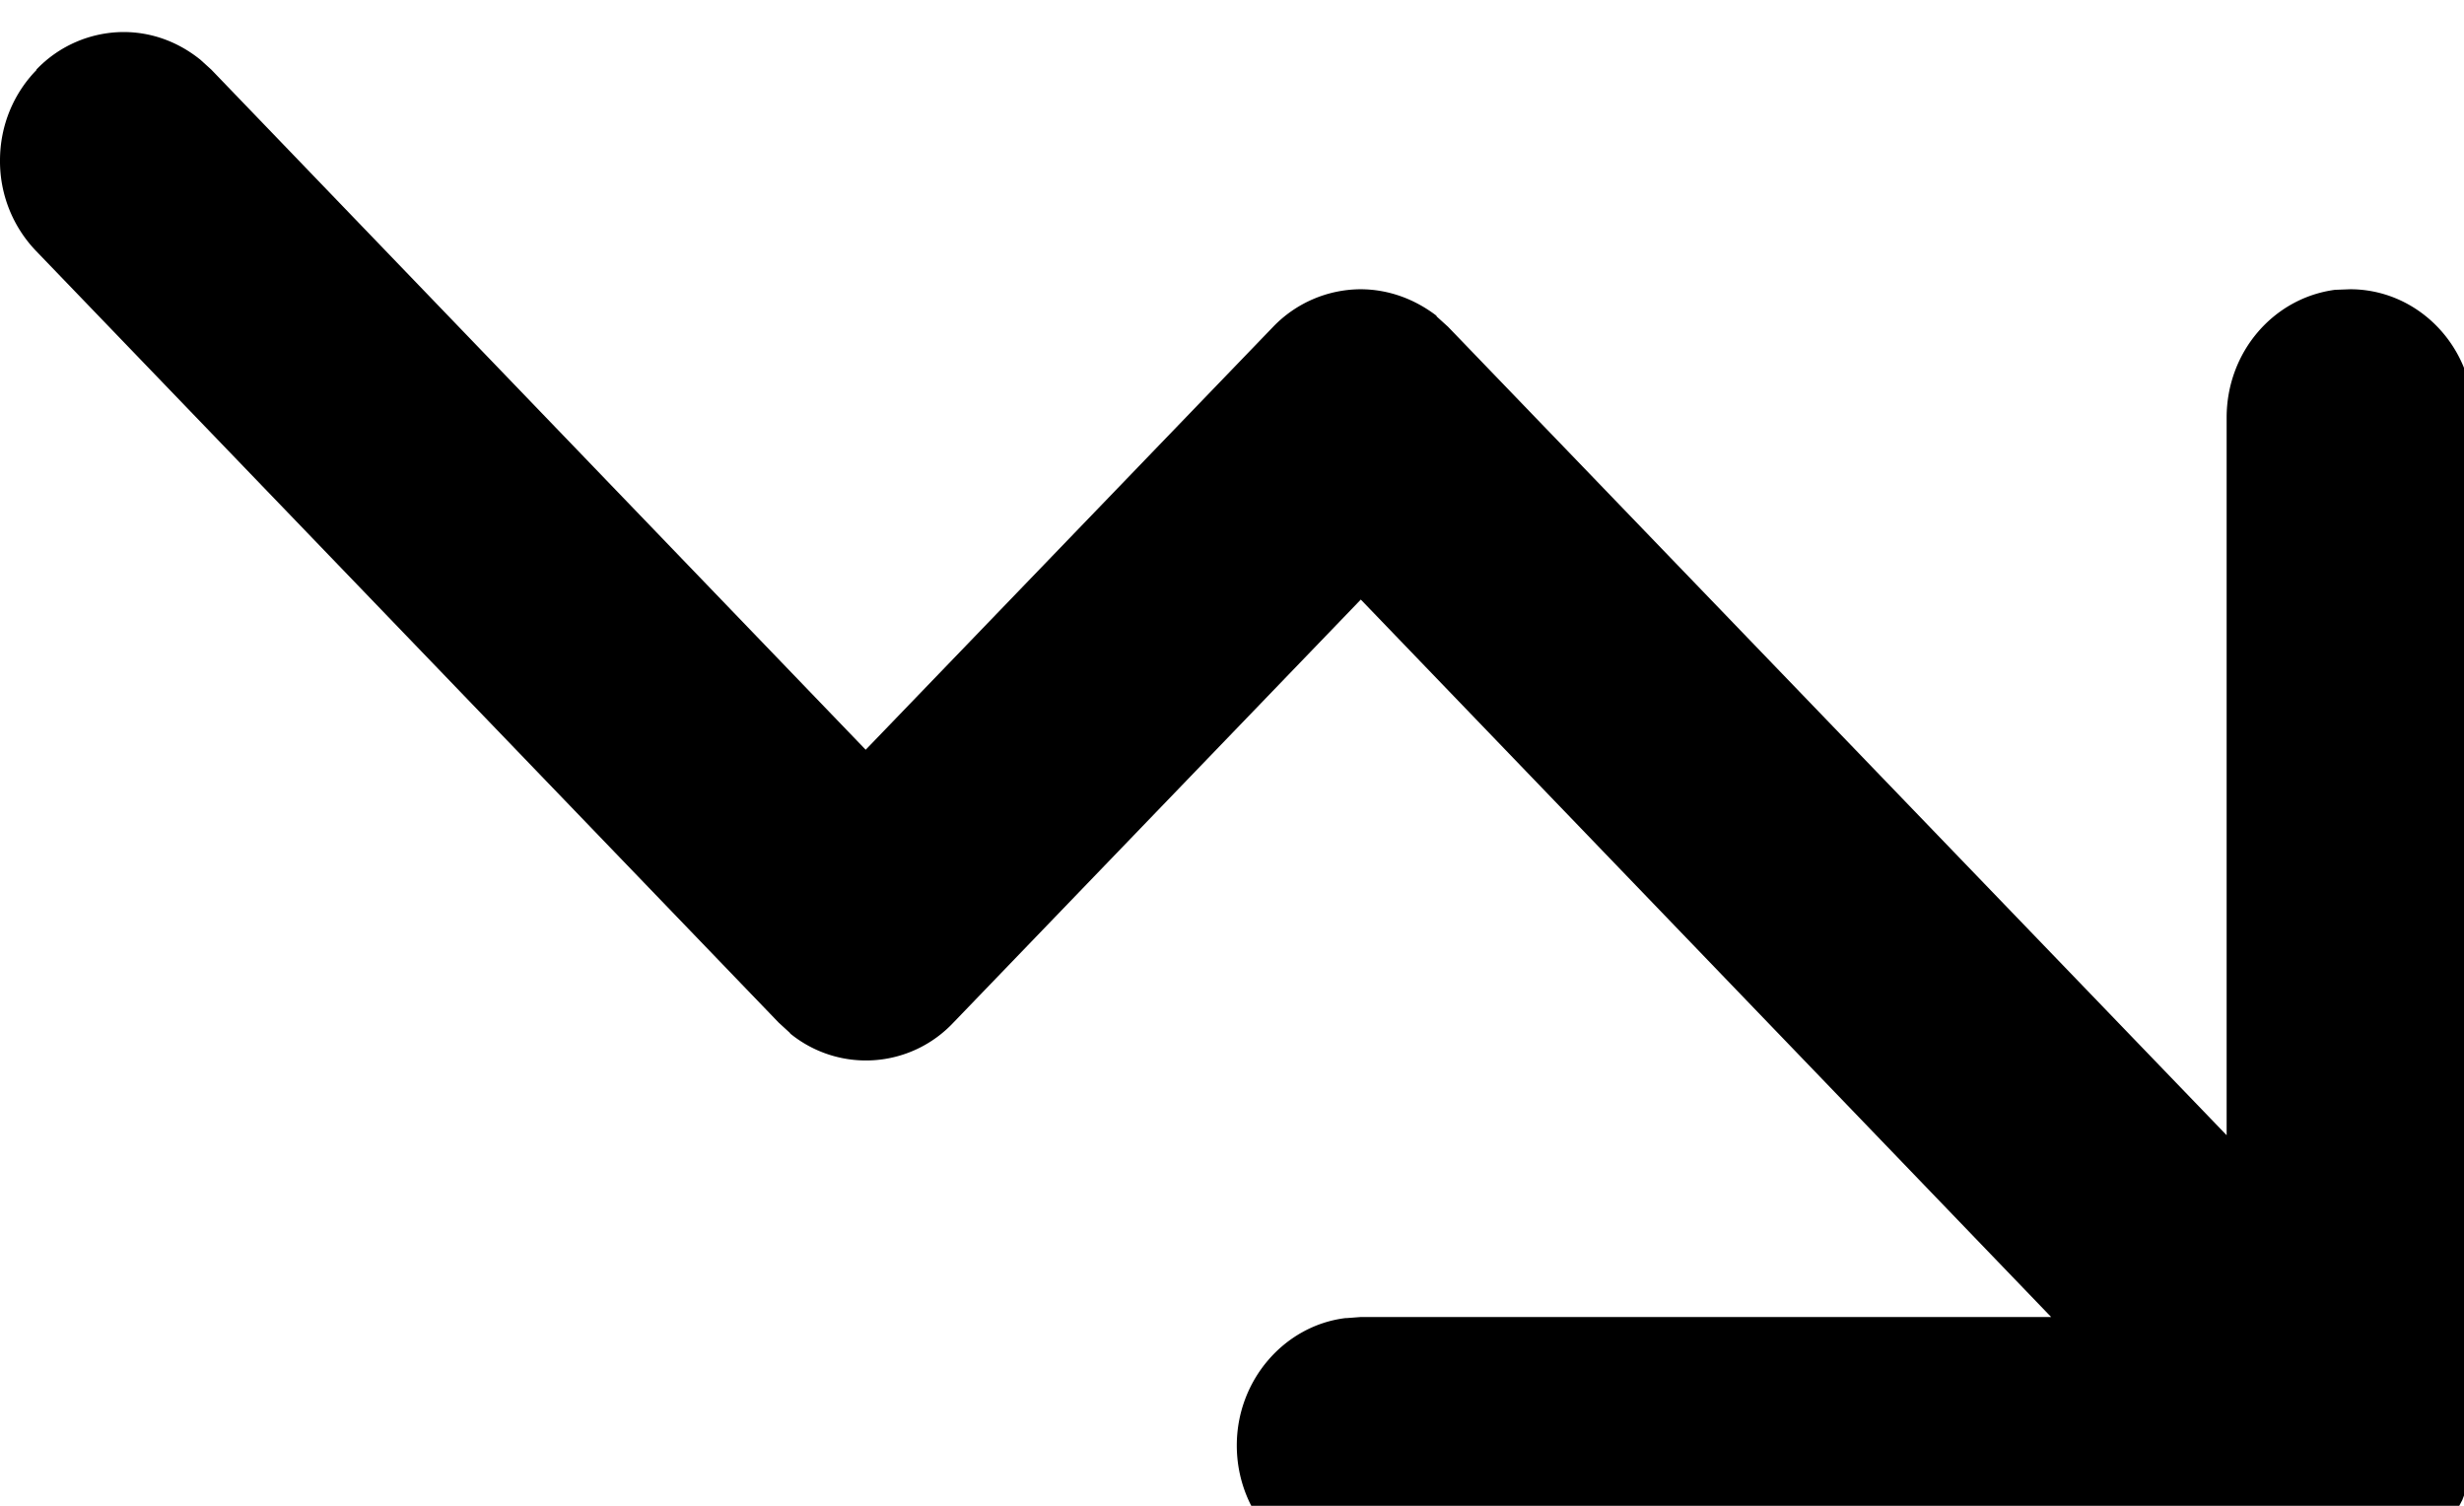 <svg xmlns="http://www.w3.org/2000/svg" width="18" height="11"><path d="M.266.508A.885.885 0 0 1 .902.234c.211 0 .403.075.559.2L1.457.43l.086.078 4.781 4.969 2.977-3.09a.892.892 0 0 1 .636-.274c.211 0 .403.075.56.196h-.005l.086.078 5.688 5.906V3.051c0-.48.343-.875.793-.934h.003l.106-.004c.46 0 .844.36.895.825l.003.003.004.11v7.578l-.015.117-.028.106-.039.105-.047.09-.062.09-.07.086-.102.09-.102.07-.101.047-.094.035-.137.027-.105.008H9.941c-.5 0-.906-.422-.906-.941 0-.477.348-.875.793-.93h.008l.105-.008h5.043L9.941 4.38l-2.976 3.09a.876.876 0 0 1-1.195.078h.003l-.085-.078L.266 1.836A.946.946 0 0 1 0 1.172C0 .914.102.68.266.512zm0 0" fill="rgb(0%,0%,0%)"/></svg>